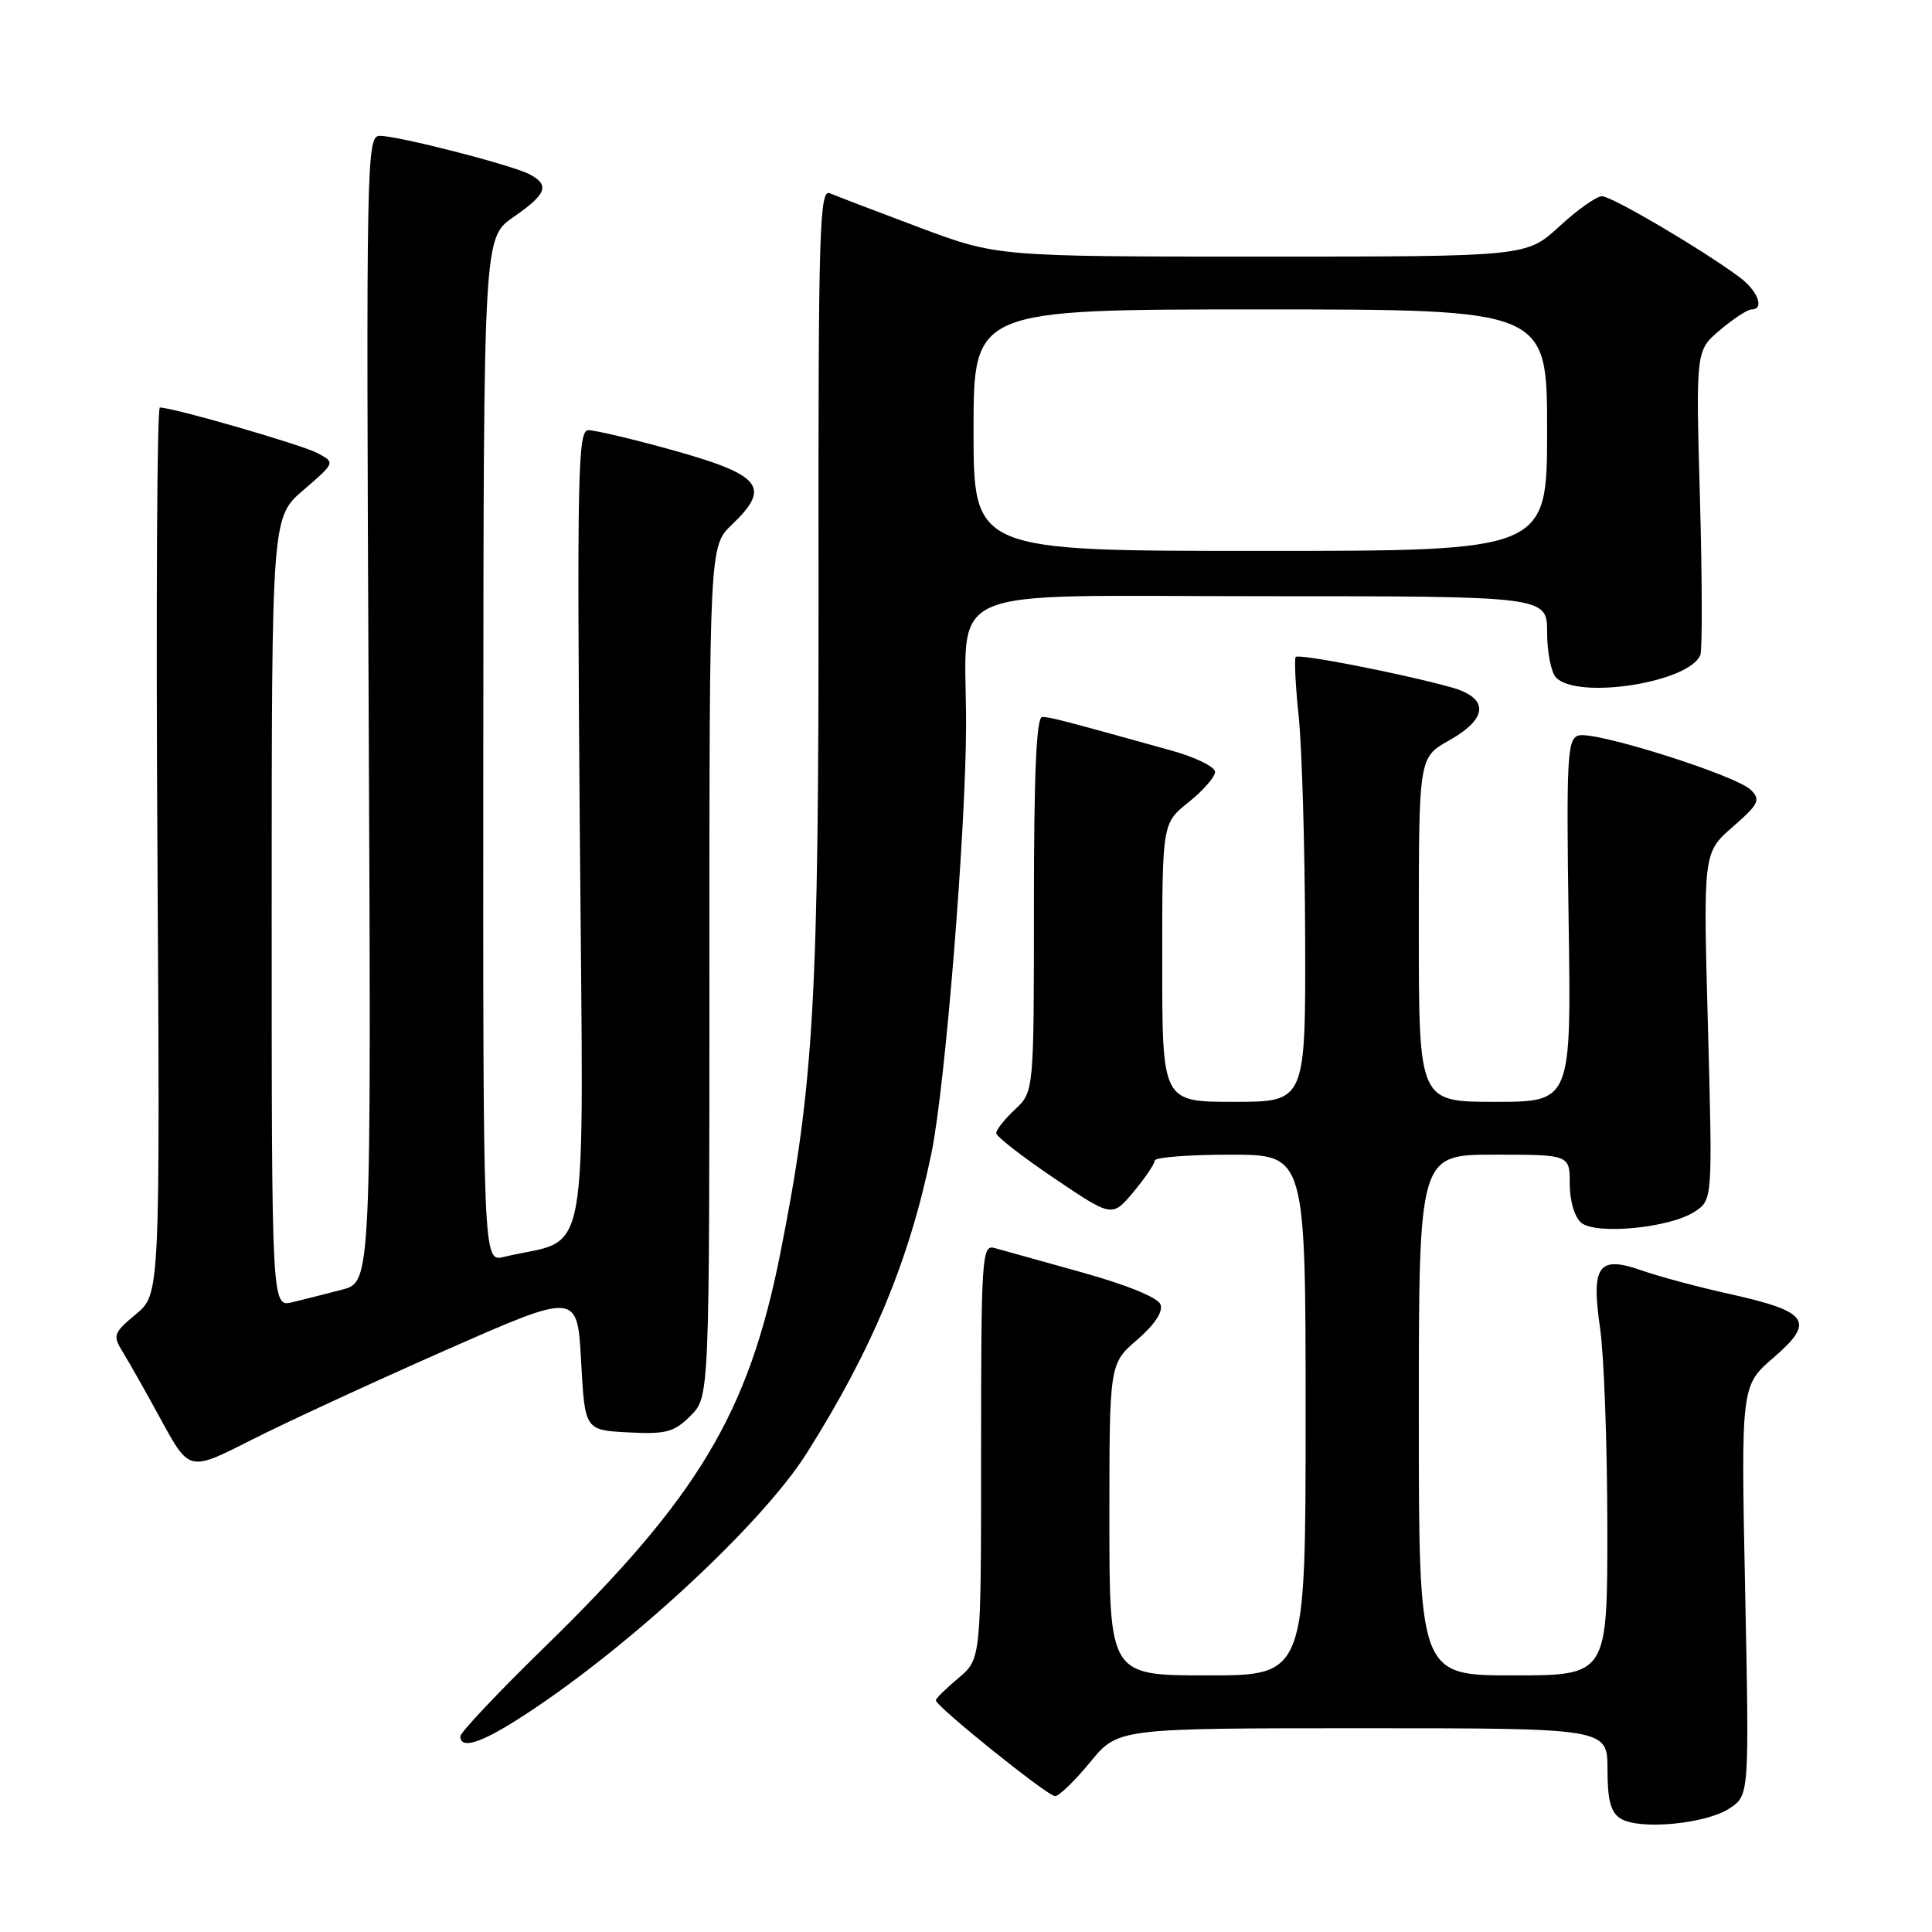 <?xml version="1.0" encoding="UTF-8" standalone="no"?>
<!DOCTYPE svg PUBLIC "-//W3C//DTD SVG 1.1//EN" "http://www.w3.org/Graphics/SVG/1.1/DTD/svg11.dtd" >
<svg xmlns="http://www.w3.org/2000/svg" xmlns:xlink="http://www.w3.org/1999/xlink" version="1.1" viewBox="0 0 256 256">
 <g >
 <path fill="currentColor"
d=" M 229.14 239.64 C 231.79 237.91 231.79 237.91 231.24 210.75 C 230.69 183.60 230.69 183.60 235.03 179.87 C 240.56 175.10 239.66 173.79 229.27 171.48 C 225.07 170.55 219.83 169.15 217.63 168.37 C 211.79 166.31 210.81 167.64 212.02 176.00 C 212.54 179.57 212.97 191.39 212.98 202.25 C 213.00 222.00 213.00 222.00 200.50 222.00 C 188.00 222.00 188.00 222.00 188.00 187.50 C 188.00 153.00 188.00 153.00 198.00 153.00 C 208.00 153.00 208.00 153.00 208.00 156.88 C 208.00 159.13 208.64 161.28 209.52 162.02 C 211.49 163.65 221.27 162.71 224.54 160.56 C 226.93 159.00 226.93 159.00 226.31 135.99 C 225.68 112.99 225.68 112.99 229.59 109.57 C 233.06 106.54 233.33 105.99 232.00 104.67 C 230.02 102.72 211.24 96.79 209.14 97.46 C 207.67 97.92 207.54 100.43 207.85 121.99 C 208.21 146.00 208.21 146.00 198.10 146.00 C 188.00 146.00 188.00 146.00 188.00 123.18 C 188.00 100.37 188.00 100.37 192.00 98.12 C 197.25 95.17 197.34 92.47 192.25 91.06 C 185.64 89.23 172.08 86.59 171.69 87.05 C 171.48 87.30 171.66 90.88 172.09 95.00 C 172.52 99.12 172.90 112.29 172.94 124.25 C 173.00 146.00 173.00 146.00 163.50 146.00 C 154.00 146.00 154.00 146.00 154.00 127.54 C 154.00 109.09 154.00 109.09 157.50 106.29 C 159.42 104.76 161.00 102.95 161.00 102.28 C 161.00 101.61 158.41 100.34 155.25 99.46 C 140.89 95.46 139.13 95.00 138.10 95.00 C 137.33 95.00 137.00 102.49 137.00 119.83 C 137.00 144.65 137.00 144.65 134.50 147.00 C 133.12 148.29 132.00 149.71 132.00 150.14 C 132.00 150.58 135.46 153.27 139.69 156.13 C 147.37 161.31 147.37 161.31 150.19 157.94 C 151.73 156.09 153.00 154.22 153.00 153.79 C 153.00 153.35 157.50 153.00 163.00 153.00 C 173.00 153.00 173.00 153.00 173.00 187.50 C 173.00 222.00 173.00 222.00 160.00 222.00 C 147.00 222.00 147.00 222.00 147.00 201.36 C 147.00 180.71 147.00 180.71 150.68 177.53 C 153.00 175.52 154.14 173.80 153.77 172.84 C 153.42 171.93 149.24 170.23 143.34 168.59 C 137.93 167.09 132.71 165.63 131.75 165.36 C 130.11 164.90 130.00 166.65 130.00 192.34 C 130.00 219.82 130.00 219.82 127.00 222.35 C 125.35 223.73 124.00 225.06 124.00 225.30 C 124.00 226.09 138.82 238.00 139.80 238.00 C 140.33 238.00 142.42 235.97 144.45 233.50 C 148.13 229.00 148.13 229.00 180.57 229.00 C 213.00 229.00 213.00 229.00 213.00 234.45 C 213.00 238.56 213.43 240.16 214.75 240.98 C 217.24 242.51 226.01 241.69 229.14 239.64 Z  M 68.55 227.86 C 82.54 219.00 100.82 202.17 106.88 192.58 C 115.60 178.77 120.51 166.95 123.43 152.75 C 125.26 143.83 127.99 109.98 128.01 96.00 C 128.03 77.17 123.83 79.00 167.13 79.00 C 205.00 79.00 205.00 79.00 205.00 83.80 C 205.00 86.44 205.54 89.14 206.20 89.80 C 209.15 92.75 223.91 90.41 225.31 86.77 C 225.57 86.07 225.55 76.71 225.25 65.97 C 224.70 46.43 224.70 46.43 227.93 43.72 C 229.70 42.22 231.57 41.00 232.08 41.00 C 233.88 41.00 232.90 38.47 230.38 36.64 C 225.11 32.79 213.54 26.00 212.27 26.00 C 211.55 26.00 209.00 27.80 206.62 30.00 C 202.28 34.00 202.28 34.00 167.20 34.00 C 132.13 34.00 132.13 34.00 121.82 30.14 C 116.14 28.01 110.81 25.97 109.96 25.61 C 108.58 25.02 108.42 30.45 108.46 76.72 C 108.50 132.29 107.87 143.54 103.41 166.00 C 99.20 187.26 92.52 198.40 72.06 218.35 C 65.98 224.28 61.00 229.56 61.00 230.07 C 61.00 231.78 63.56 231.03 68.55 227.86 Z  M 59.00 178.93 C 76.50 171.21 76.50 171.21 77.00 180.36 C 77.50 189.50 77.50 189.50 83.25 189.80 C 88.26 190.06 89.31 189.78 91.50 187.60 C 94.00 185.09 94.00 185.09 94.00 128.73 C 94.00 72.37 94.00 72.37 97.00 69.50 C 102.28 64.45 100.94 62.89 88.31 59.42 C 83.47 58.09 78.81 57.00 77.96 57.00 C 76.57 57.00 76.45 62.59 76.83 110.43 C 77.30 169.76 78.38 163.75 66.75 166.55 C 64.00 167.22 64.00 167.22 64.04 99.36 C 64.08 31.50 64.08 31.50 68.04 28.76 C 72.42 25.73 72.88 24.54 70.20 23.11 C 67.93 21.89 52.79 18.00 50.33 18.00 C 48.57 18.00 48.51 20.84 48.85 93.93 C 49.20 169.87 49.20 169.87 45.35 170.88 C 43.23 171.43 40.26 172.19 38.75 172.55 C 36.00 173.22 36.00 173.22 36.00 120.89 C 36.00 68.55 36.00 68.55 40.21 64.93 C 44.43 61.30 44.43 61.30 42.07 60.04 C 40.00 58.93 22.94 54.00 21.18 54.00 C 20.81 54.00 20.66 80.43 20.86 112.73 C 21.21 171.46 21.21 171.46 18.02 174.13 C 15.02 176.63 14.91 176.94 16.27 179.15 C 17.07 180.44 19.38 184.53 21.40 188.24 C 25.09 194.98 25.09 194.98 33.29 190.81 C 37.81 188.52 49.38 183.17 59.00 178.93 Z  M 129.00 57.00 C 129.00 41.00 129.00 41.00 167.00 41.00 C 205.00 41.00 205.00 41.00 205.00 57.00 C 205.00 73.00 205.00 73.00 167.00 73.00 C 129.00 73.00 129.00 73.00 129.00 57.00 Z "/>
</g>
</svg>